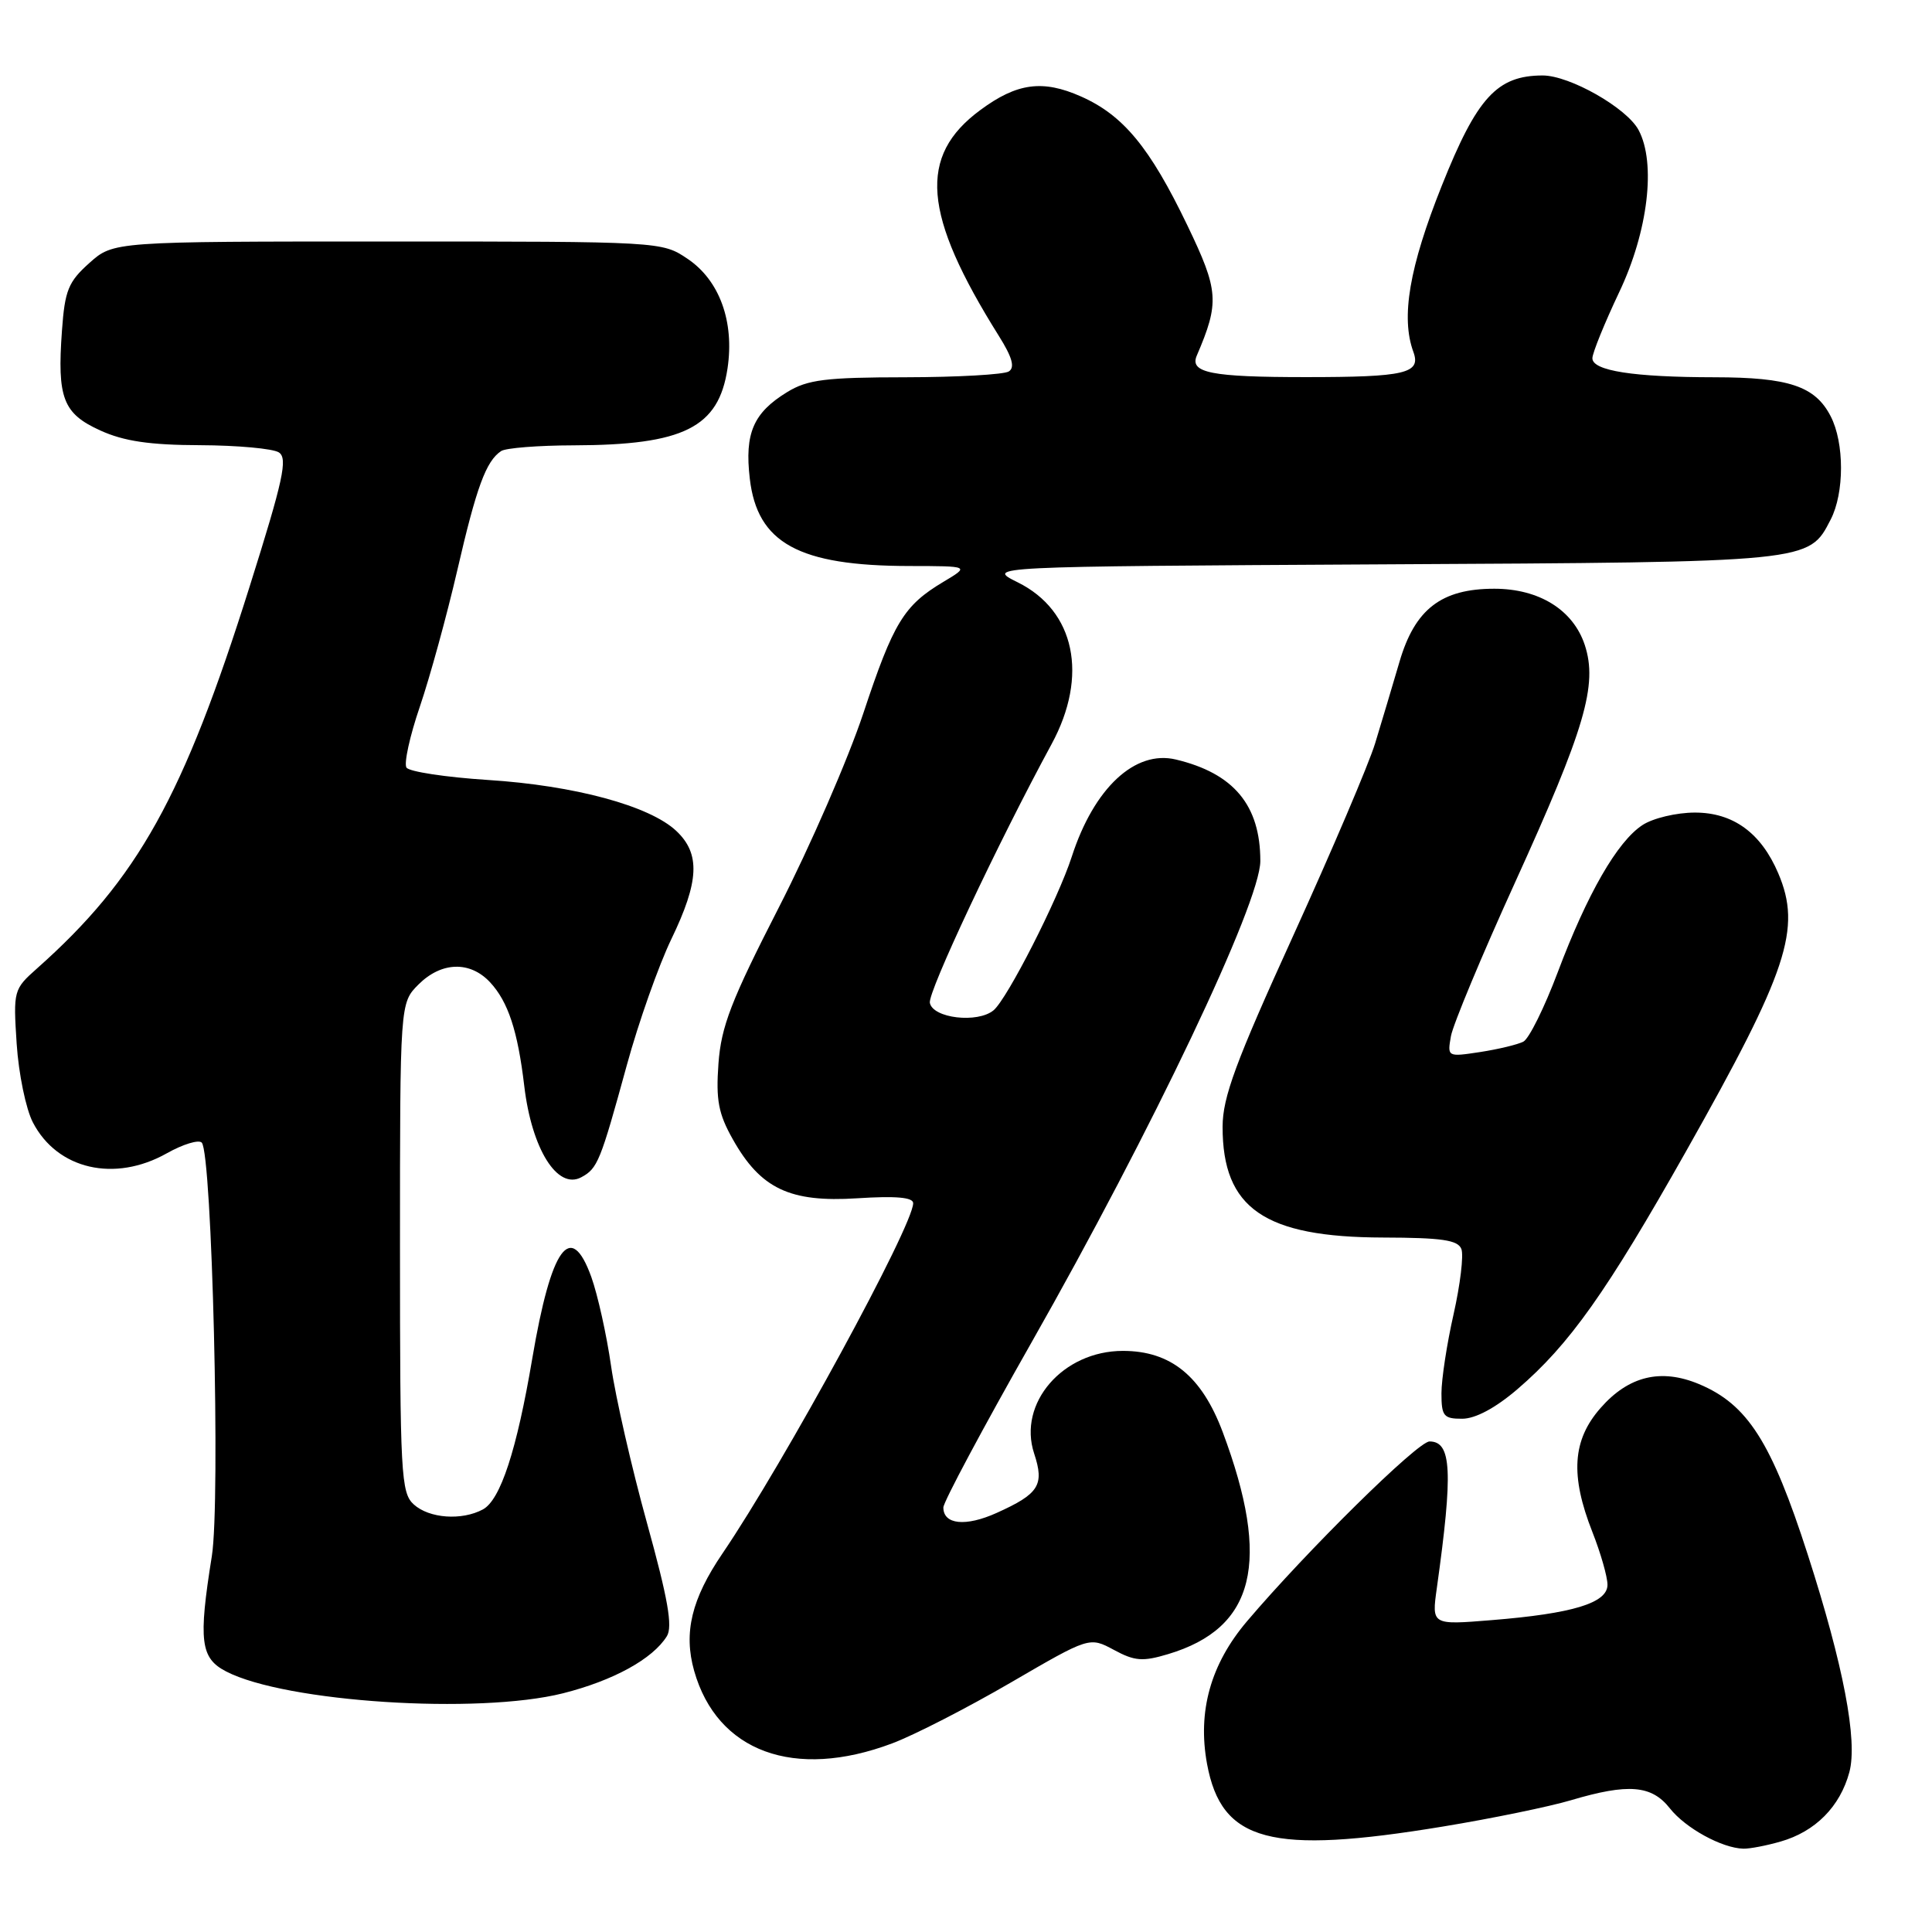 <?xml version="1.0" encoding="UTF-8" standalone="no"?>
<!DOCTYPE svg PUBLIC "-//W3C//DTD SVG 1.1//EN" "http://www.w3.org/Graphics/SVG/1.1/DTD/svg11.dtd" >
<svg xmlns="http://www.w3.org/2000/svg" xmlns:xlink="http://www.w3.org/1999/xlink" version="1.1" viewBox="0 0 256 256">
 <g >
 <path fill="currentColor"
d=" M 235.92 244.02 C 240.54 242.70 243.82 239.39 245.05 234.82 C 246.17 230.65 244.27 220.68 239.54 206.00 C 234.72 191.04 231.57 186.10 225.13 183.40 C 220.08 181.29 215.80 182.32 212.08 186.57 C 208.35 190.81 208.04 195.49 211.00 203.00 C 212.10 205.79 213.00 208.94 213.00 209.99 C 213.00 212.41 208.40 213.81 197.60 214.68 C 189.70 215.32 189.70 215.32 190.39 210.41 C 192.55 194.97 192.35 191.00 189.42 191.00 C 187.86 191.00 173.19 205.46 165.24 214.82 C 160.41 220.51 158.66 226.77 159.94 233.73 C 161.86 244.08 168.33 245.80 191.23 242.02 C 197.68 240.96 205.30 239.39 208.16 238.54 C 215.77 236.28 218.85 236.54 221.27 239.62 C 223.33 242.23 228.16 244.89 231.01 244.96 C 231.84 244.98 234.04 244.56 235.92 244.02 Z  M 118.21 231.01 C 121.12 229.92 128.19 226.29 133.93 222.95 C 144.36 216.88 144.36 216.88 147.60 218.62 C 150.35 220.11 151.42 220.19 154.78 219.18 C 166.31 215.73 168.46 206.98 162.01 189.74 C 159.23 182.34 155.13 179.00 148.79 179.00 C 140.83 179.00 134.83 185.94 137.03 192.60 C 138.41 196.78 137.68 197.94 132.06 200.47 C 127.96 202.32 125.00 202.02 125.00 199.75 C 125.00 199.03 130.24 189.23 136.63 177.97 C 152.66 149.76 167.00 119.61 167.00 114.09 C 167.00 106.70 163.48 102.47 155.81 100.64 C 150.40 99.34 144.96 104.42 142.02 113.50 C 140.19 119.16 133.46 132.37 131.65 133.87 C 129.54 135.62 123.60 134.93 123.21 132.88 C 122.94 131.45 132.21 111.74 139.34 98.60 C 144.25 89.55 142.45 80.92 134.85 77.16 C 130.63 75.07 130.63 75.07 183.07 74.78 C 240.08 74.48 239.65 74.52 242.57 68.85 C 244.40 65.32 244.40 58.68 242.57 55.15 C 240.52 51.17 237.04 50.00 227.20 49.99 C 216.45 49.98 211.00 49.13 211.00 47.47 C 211.00 46.78 212.60 42.84 214.55 38.72 C 218.38 30.67 219.46 21.60 217.12 17.23 C 215.55 14.29 207.99 10.00 204.41 10.00 C 198.36 10.01 195.71 12.91 191.04 24.62 C 186.74 35.39 185.60 42.05 187.28 46.63 C 188.32 49.48 186.23 49.97 173.00 49.97 C 160.49 49.97 157.60 49.40 158.58 47.12 C 161.61 40.06 161.49 38.51 157.33 29.86 C 152.37 19.54 148.84 15.26 143.23 12.78 C 138.16 10.53 134.75 10.99 129.90 14.58 C 121.62 20.68 122.25 28.38 132.34 44.49 C 134.13 47.34 134.51 48.69 133.67 49.22 C 133.03 49.63 126.88 49.98 120.00 49.99 C 109.40 50.00 107.01 50.30 104.31 51.95 C 99.83 54.69 98.65 57.40 99.35 63.41 C 100.34 71.97 105.83 74.98 120.50 75.00 C 128.50 75.01 128.50 75.01 125.00 77.10 C 119.76 80.23 118.39 82.48 114.40 94.50 C 112.39 100.55 107.35 112.14 103.19 120.26 C 96.88 132.58 95.56 136.00 95.20 140.92 C 94.85 145.76 95.19 147.57 97.10 150.96 C 100.78 157.51 104.66 159.35 113.57 158.78 C 118.70 158.45 121.00 158.65 121.00 159.43 C 121.00 162.41 103.88 193.86 95.74 205.83 C 91.63 211.87 90.55 216.34 91.98 221.40 C 95.02 232.13 105.26 235.88 118.21 231.01 Z  M 74.60 224.37 C 81.26 222.69 86.49 219.82 88.36 216.81 C 89.16 215.53 88.50 211.82 85.73 201.81 C 83.70 194.49 81.56 185.12 80.97 181.00 C 80.38 176.88 79.20 171.57 78.35 169.20 C 75.62 161.64 73.04 165.22 70.53 180.00 C 68.47 192.18 66.31 198.76 63.98 200.01 C 61.18 201.51 56.88 201.20 54.83 199.35 C 53.13 197.81 53.00 195.41 53.00 165.30 C 53.00 132.91 53.00 132.91 55.45 130.45 C 58.49 127.42 62.28 127.31 64.94 130.16 C 67.33 132.74 68.60 136.57 69.47 143.92 C 70.46 152.25 73.85 157.68 77.01 156.00 C 79.19 154.83 79.54 153.96 83.06 141.13 C 84.62 135.43 87.28 127.92 88.95 124.45 C 92.66 116.77 92.82 113.12 89.61 110.10 C 86.07 106.77 76.12 104.08 64.66 103.35 C 59.07 102.99 54.21 102.25 53.86 101.71 C 53.50 101.17 54.30 97.52 55.64 93.61 C 56.97 89.70 59.20 81.59 60.59 75.58 C 63.14 64.53 64.40 61.10 66.40 59.77 C 67.00 59.36 71.33 59.02 76.00 59.01 C 90.60 58.97 95.22 56.66 96.40 48.82 C 97.33 42.61 95.34 37.14 91.10 34.29 C 87.72 32.01 87.56 32.00 51.37 32.00 C 15.03 32.00 15.03 32.00 11.84 34.85 C 9.05 37.34 8.59 38.48 8.21 43.81 C 7.56 52.75 8.35 54.80 13.29 57.04 C 16.41 58.46 19.83 58.97 26.50 58.99 C 31.45 59.01 36.15 59.44 36.94 59.94 C 38.16 60.71 37.54 63.56 33.09 77.68 C 24.31 105.59 18.26 116.46 4.91 128.32 C 1.80 131.08 1.75 131.26 2.21 138.32 C 2.47 142.27 3.43 146.95 4.36 148.73 C 7.59 154.96 15.19 156.71 22.10 152.82 C 24.23 151.62 26.32 150.98 26.73 151.40 C 28.10 152.77 29.23 198.94 28.07 206.19 C 26.27 217.44 26.56 219.72 29.97 221.48 C 37.83 225.55 63.33 227.20 74.60 224.37 Z  M 201.07 184.07 C 207.95 178.17 212.88 171.22 223.44 152.50 C 236.90 128.64 238.75 123.05 235.63 115.72 C 233.35 110.36 229.65 107.67 224.59 107.67 C 222.15 107.67 219.02 108.41 217.63 109.33 C 214.30 111.51 210.32 118.43 206.40 128.85 C 204.65 133.50 202.61 137.62 201.86 138.02 C 201.11 138.41 198.53 139.03 196.13 139.40 C 191.78 140.06 191.77 140.05 192.26 137.28 C 192.54 135.75 196.34 126.62 200.72 117.00 C 210.03 96.54 211.73 90.75 209.99 85.46 C 208.45 80.81 203.94 78.01 198.00 78.01 C 190.99 78.01 187.48 80.71 185.44 87.69 C 184.50 90.89 183.05 95.75 182.21 98.50 C 181.37 101.25 176.48 112.72 171.35 124.00 C 163.72 140.75 162.01 145.38 162.00 149.30 C 161.99 160.12 167.54 163.94 183.28 163.98 C 191.05 164.00 193.18 164.31 193.64 165.50 C 193.96 166.33 193.49 170.21 192.61 174.13 C 191.72 178.04 191.00 182.77 191.00 184.62 C 191.00 187.64 191.29 188.00 193.75 187.99 C 195.50 187.99 198.17 186.56 201.07 184.07 Z "/>
</g>
</svg>